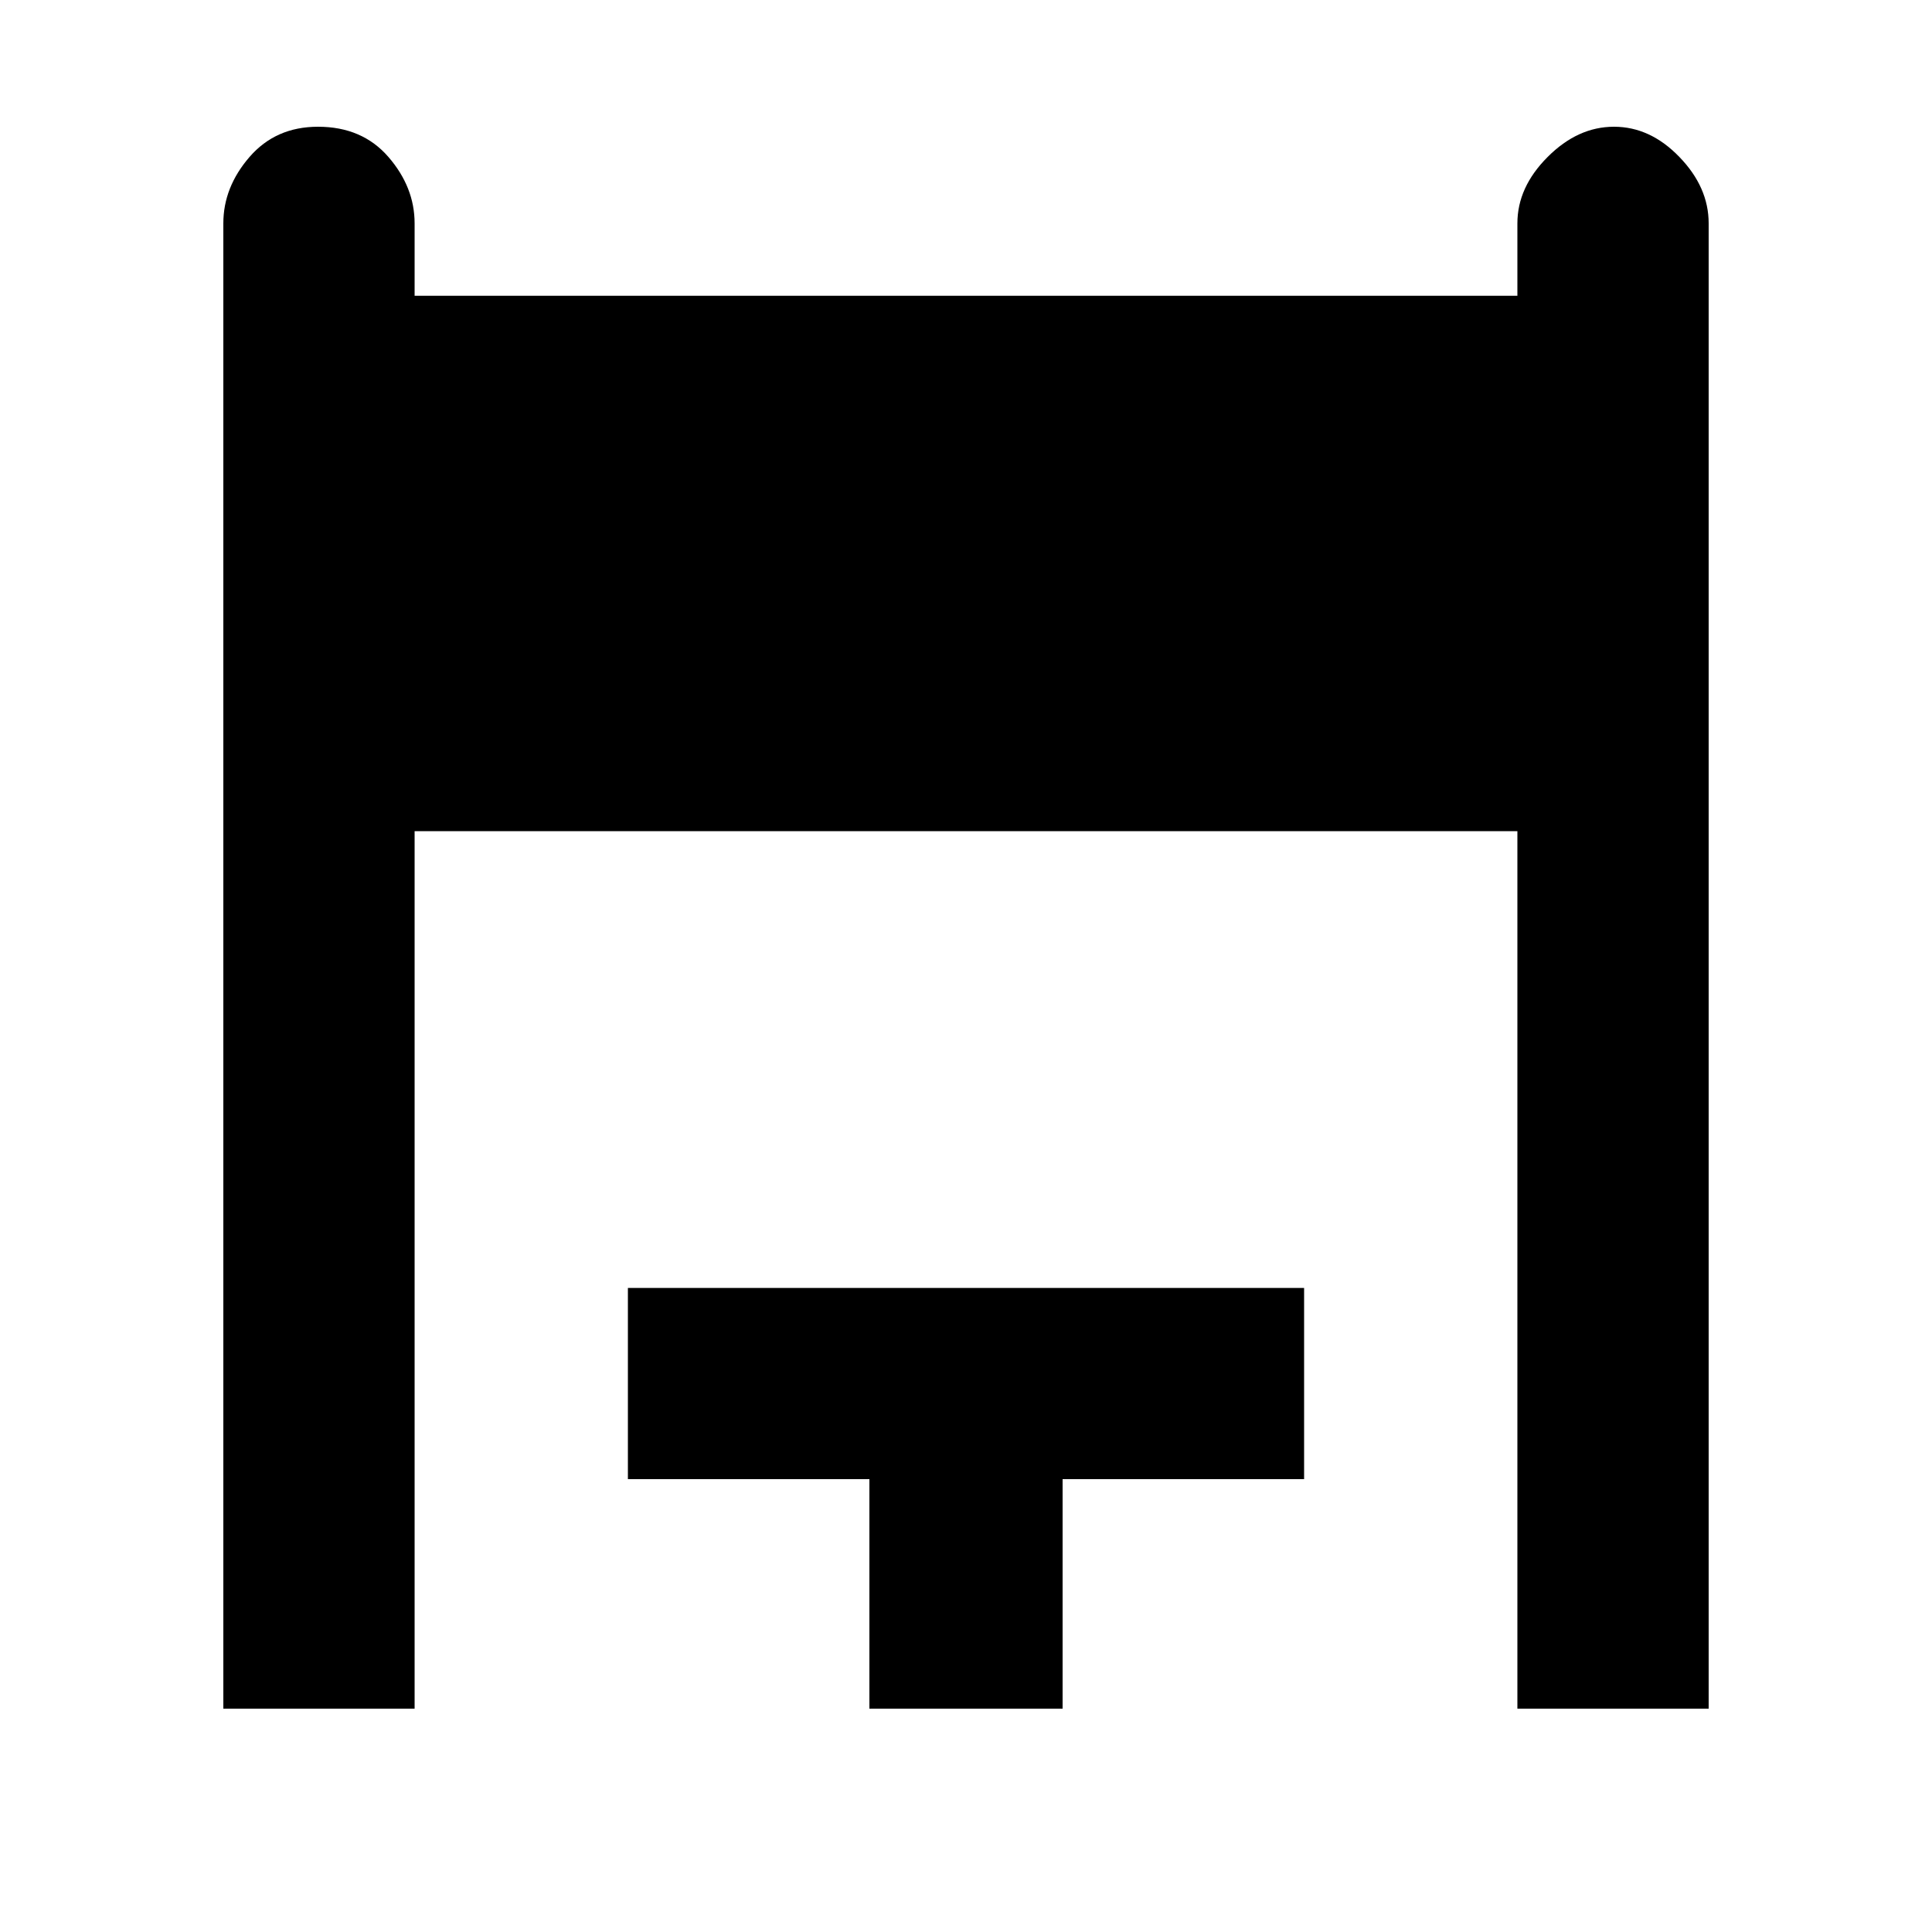 <svg xmlns="http://www.w3.org/2000/svg" viewBox="0 0 20 20"><path d="M2.312 17.688V2.312q0-.374.271-.687.271-.313.709-.313.458 0 .729.313.271.313.271.687v.75h11.416v-.75q0-.374.313-.687.312-.313.687-.313.375 0 .677.313.303.313.303.687v15.376h-1.98V8.604H4.292v9.084Zm6.688 0v-2.376H6.5v-1.979h7v1.979H11v2.376Z"/></svg>
